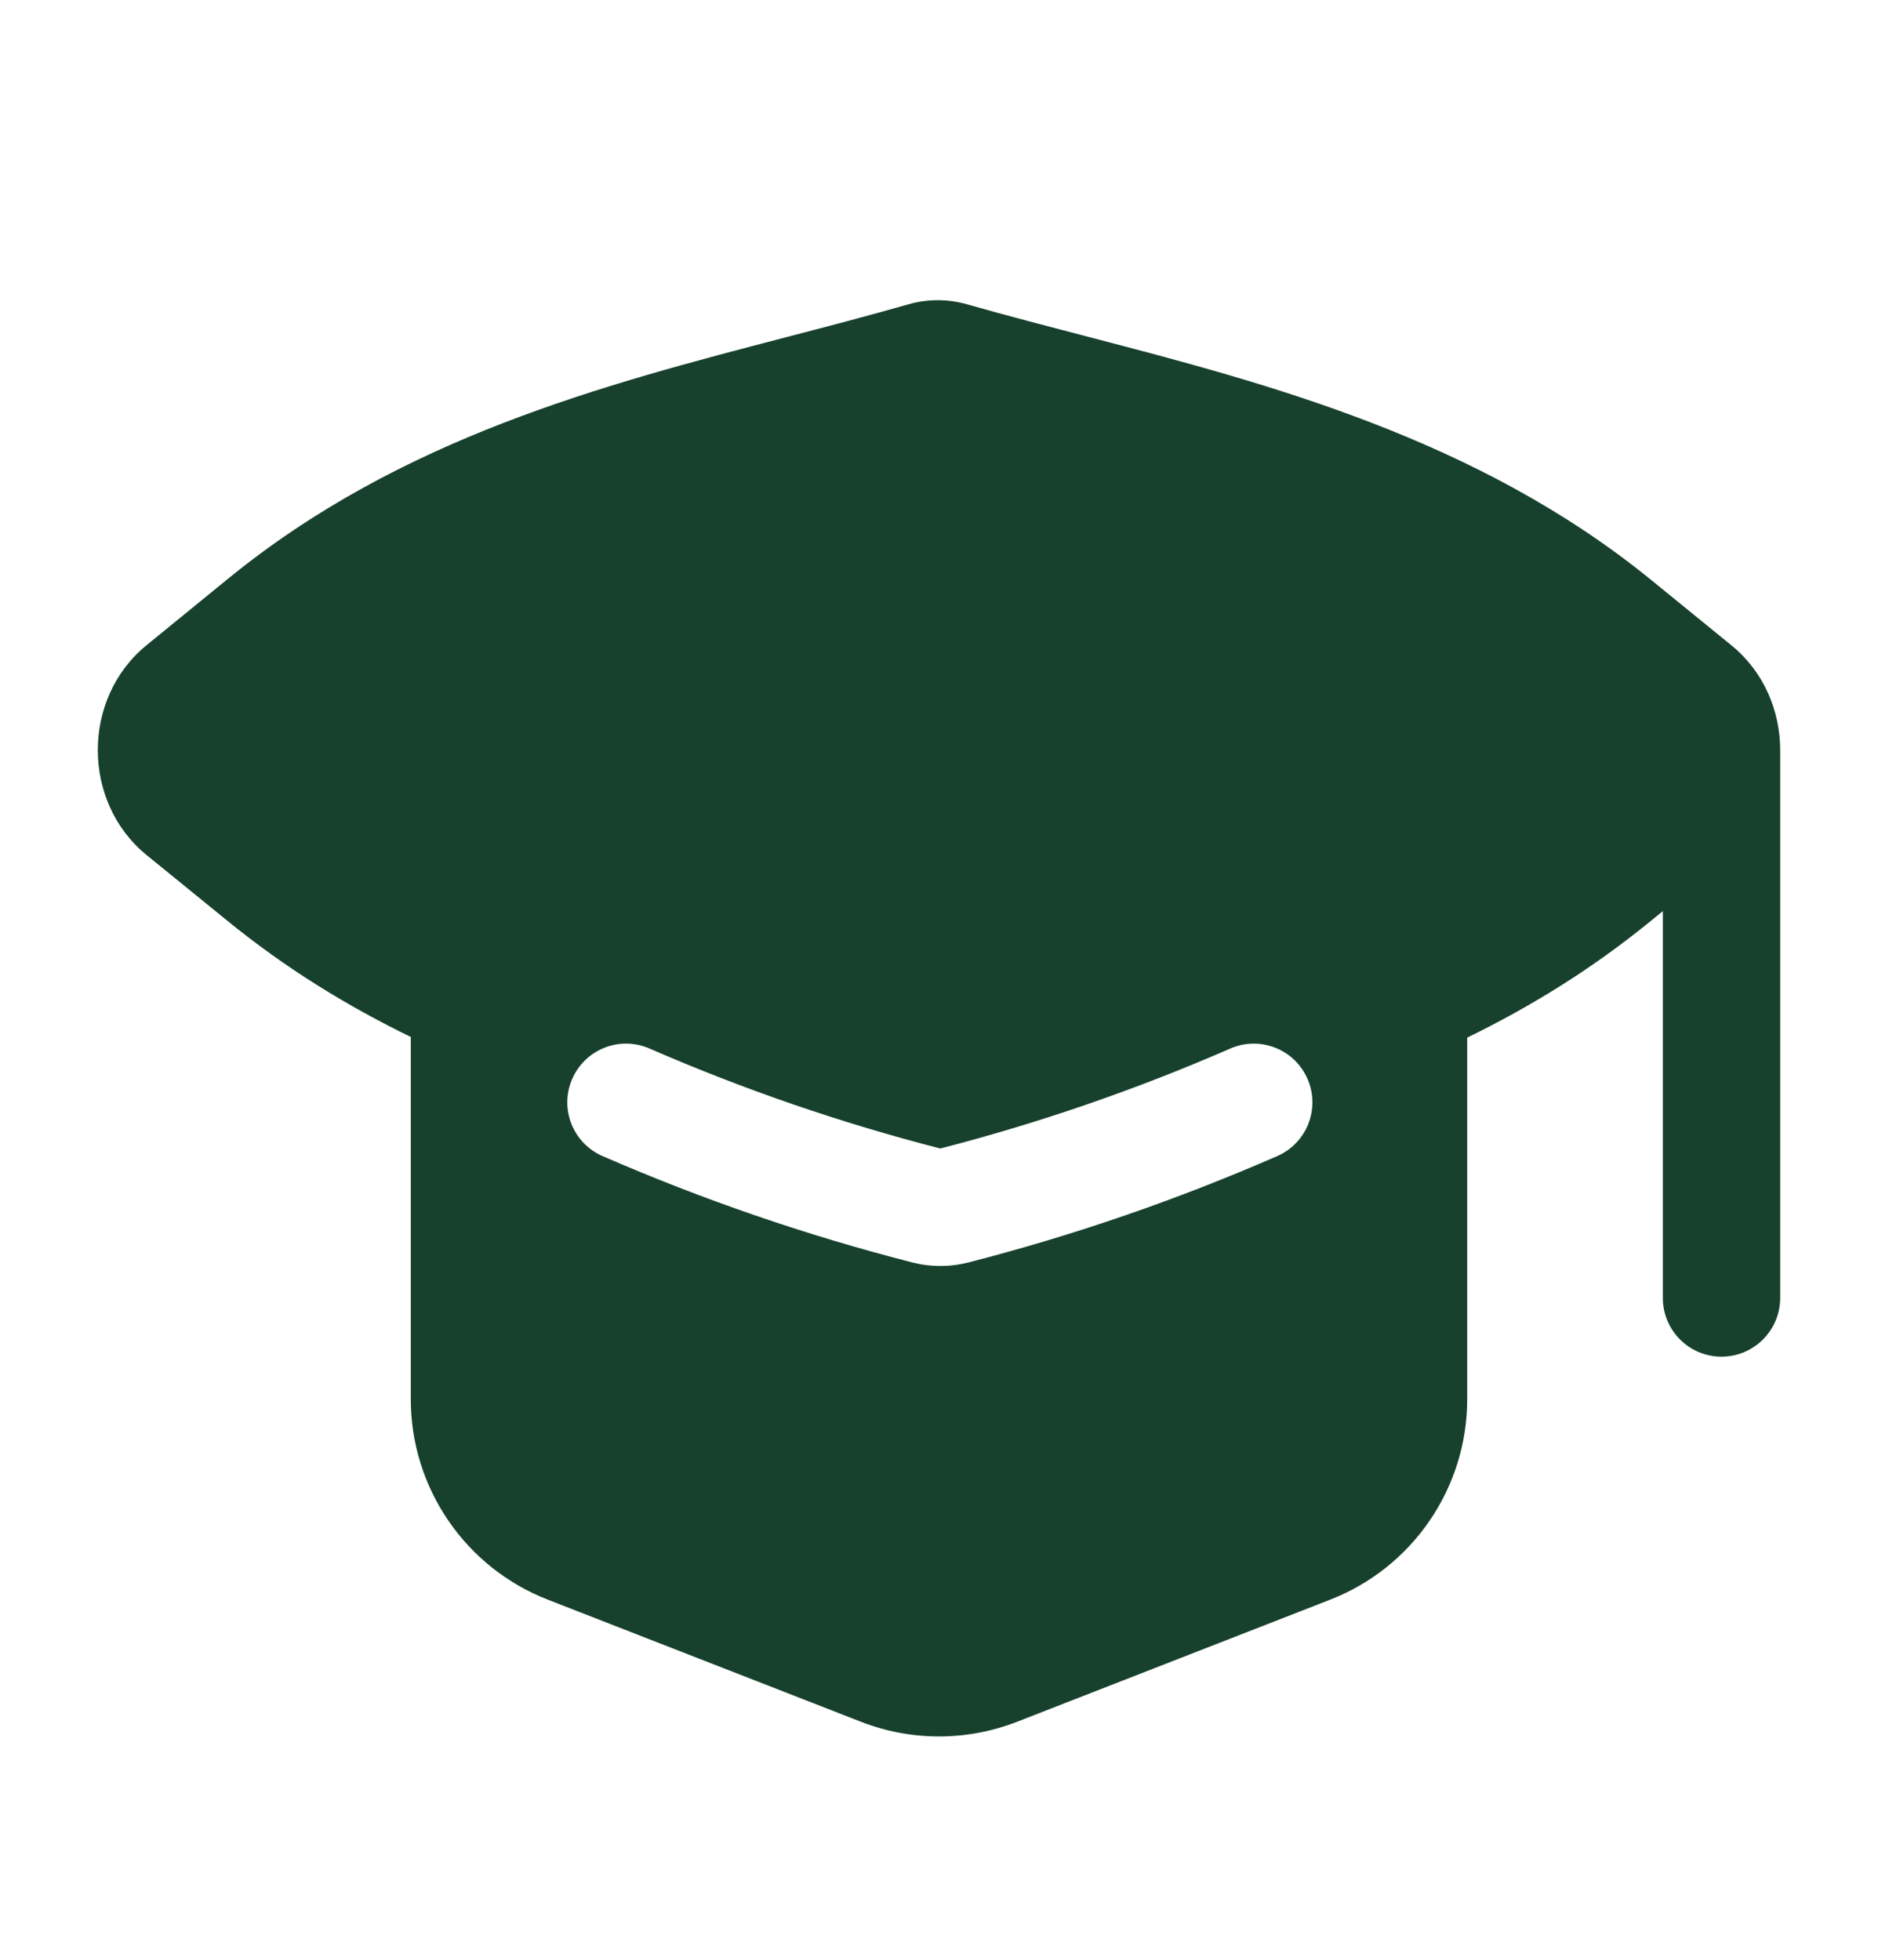 <svg width="23" height="24" viewBox="0 0 23 24" fill="none" xmlns="http://www.w3.org/2000/svg">
<path fill-rule="evenodd" clip-rule="evenodd" d="M11.841 3.726C11.607 3.66 11.361 3.66 11.128 3.726C10.631 3.868 10.129 3.999 9.626 4.13C7.38 4.716 4.907 5.362 2.792 7.088L1.794 7.902C0.999 8.551 0.999 9.822 1.795 10.471L2.777 11.27C3.501 11.861 4.257 12.322 5.031 12.699V17.135C5.031 18.221 5.698 19.196 6.709 19.59L10.543 21.085C11.158 21.325 11.842 21.325 12.457 21.085L16.291 19.59C17.302 19.196 17.969 18.221 17.969 17.135V12.707C18.738 12.332 19.488 11.873 20.209 11.285L20.365 11.158V15.895C20.365 16.292 20.686 16.614 21.083 16.614C21.48 16.614 21.802 16.292 21.802 15.895V9.187C21.802 8.707 21.603 8.227 21.205 7.903L20.224 7.104C18.093 5.368 15.516 4.696 13.339 4.128C12.837 3.997 12.336 3.867 11.841 3.726ZM7.953 12.84C7.589 12.682 7.166 12.849 7.008 13.213C6.849 13.577 7.016 14 7.38 14.158C8.605 14.691 9.872 15.127 11.171 15.46C11.398 15.518 11.635 15.518 11.862 15.46C13.157 15.127 14.421 14.691 15.642 14.158C16.006 13.999 16.172 13.576 16.013 13.212C15.854 12.848 15.431 12.682 15.067 12.841C13.92 13.341 12.733 13.751 11.516 14.065C10.295 13.751 9.104 13.341 7.953 12.84Z" fill="#17412D"/>
</svg>
